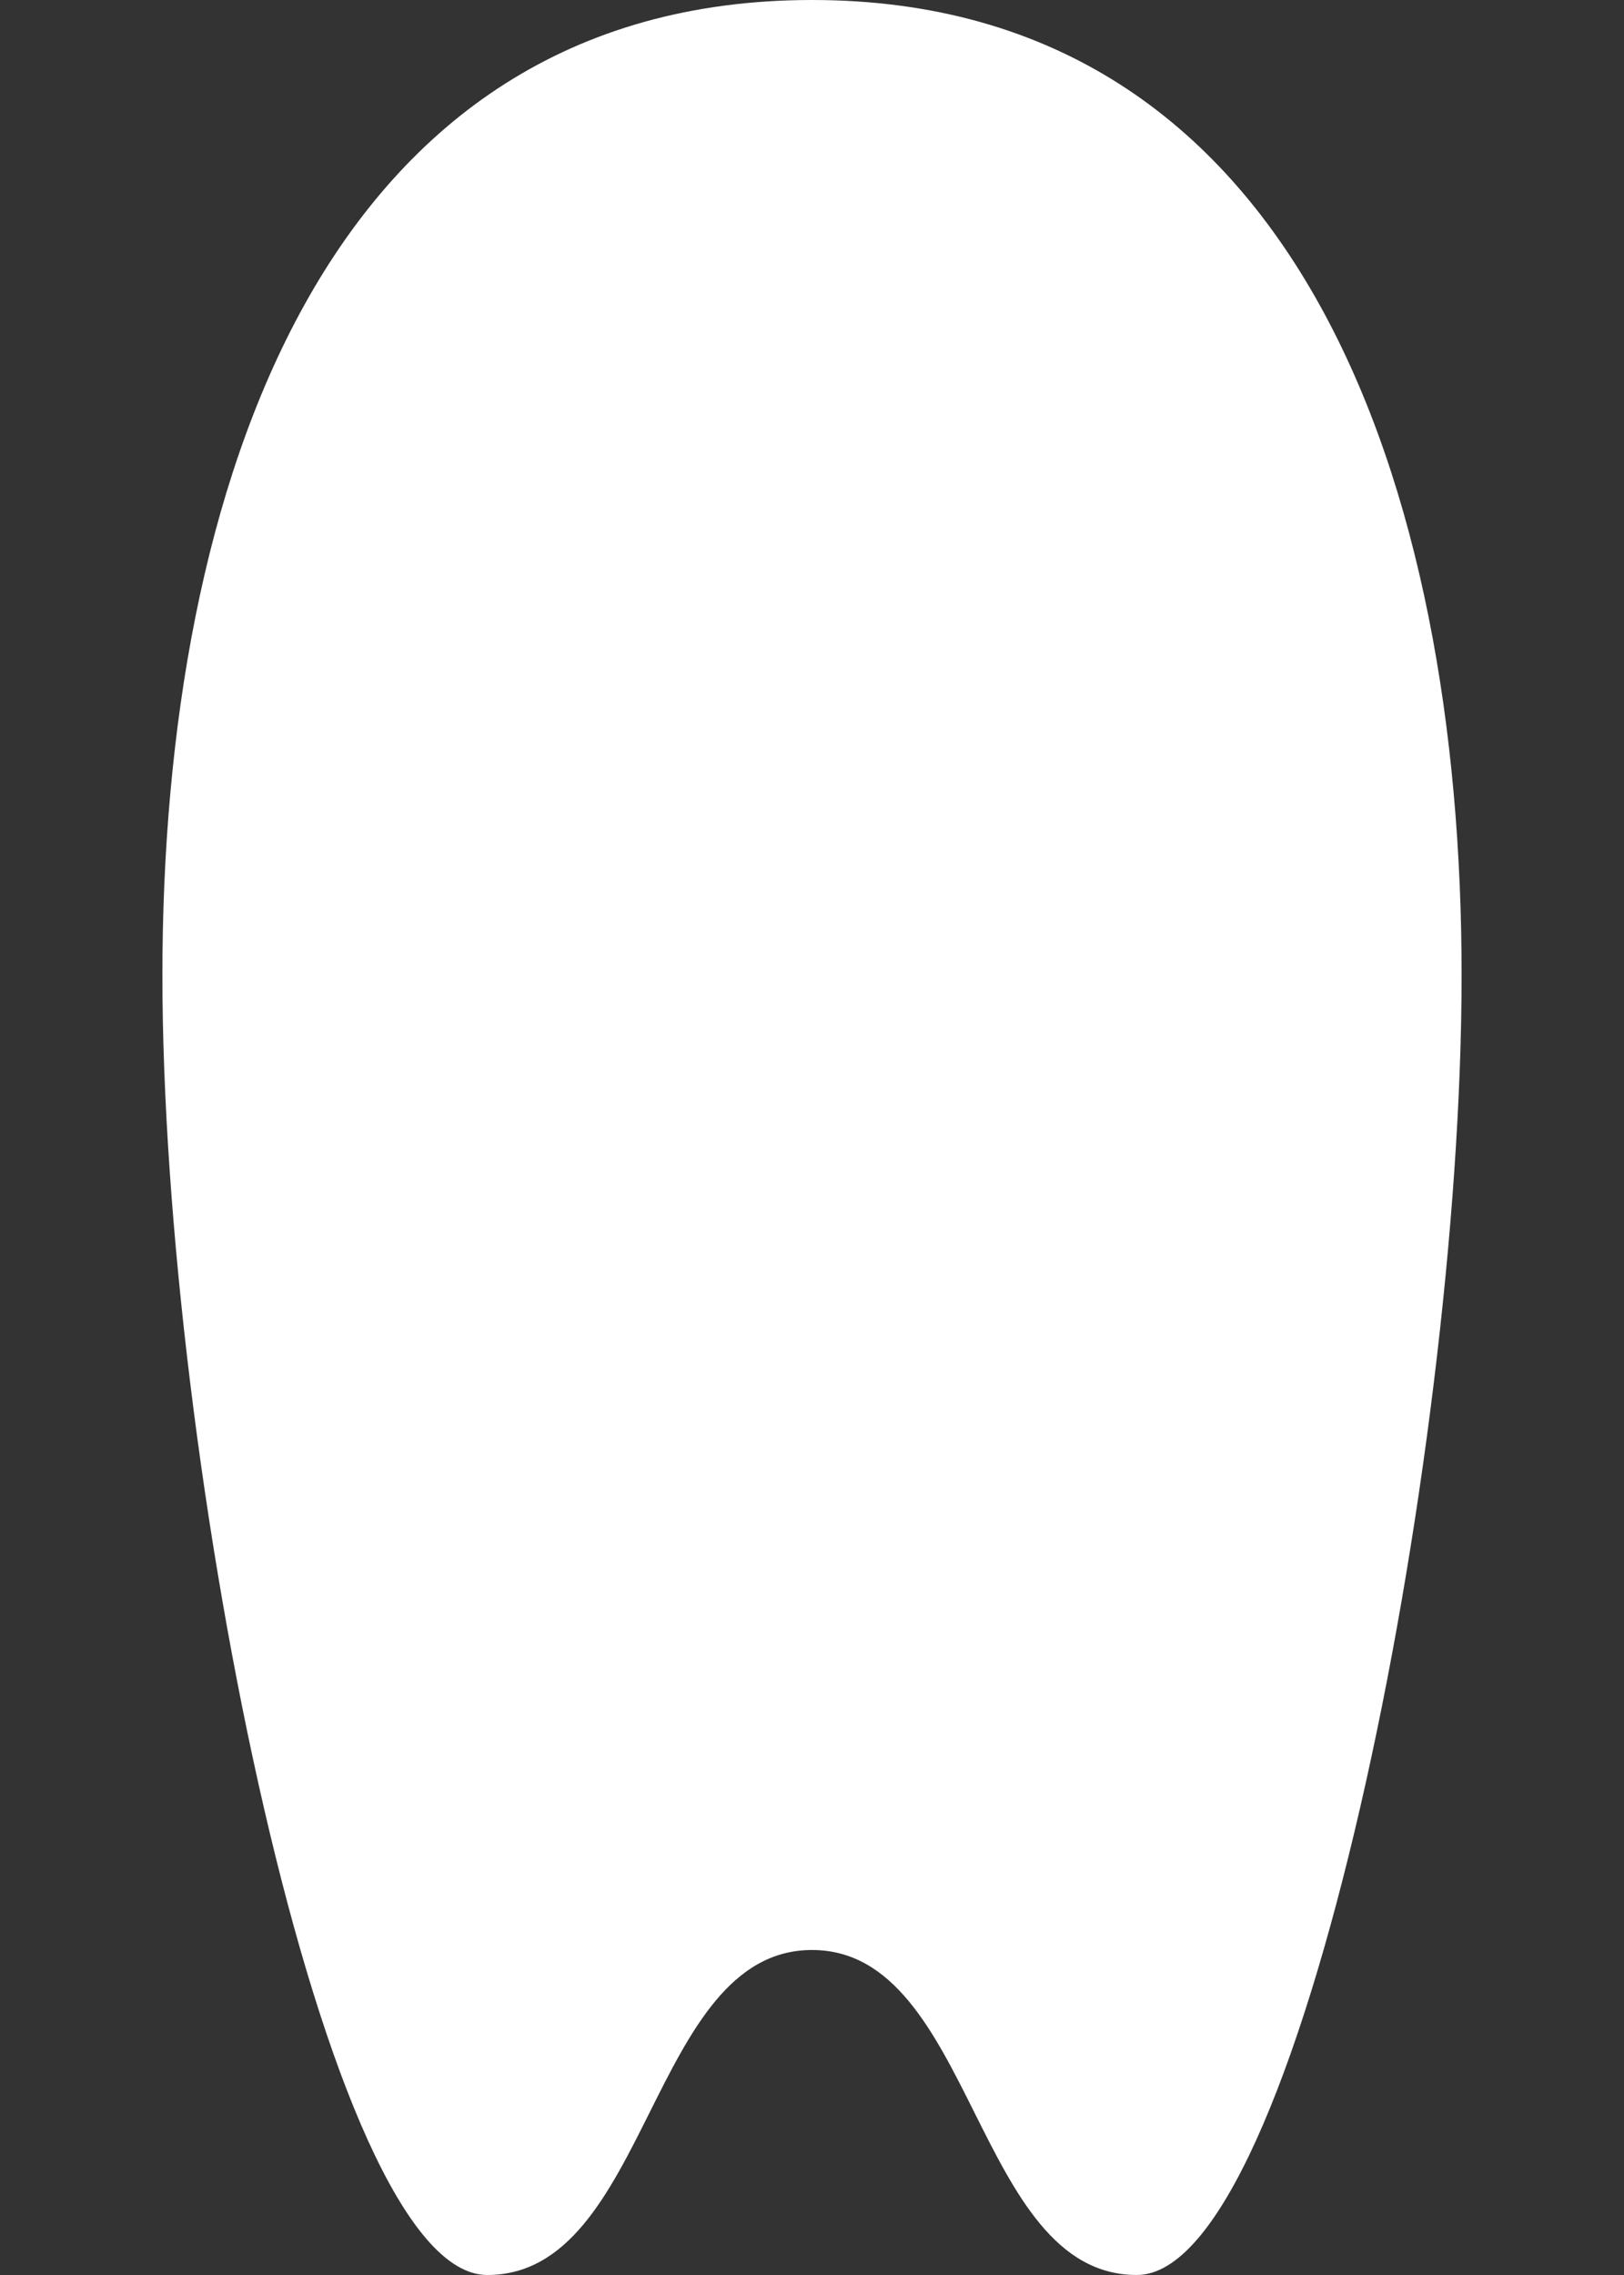 
<svg xmlns="http://www.w3.org/2000/svg" viewBox="0 0 100 140" fill="white">
  <rect x="0" y="0" width="100" height="140" fill="#333333" stroke="none"/>
  <path d="M50 0C20 0 10 30 10 60s10 80 20 80c10 0 10-20 20-20s10 20 20 20c10 0 20-50 20-80S80 0 50 0z"/>
</svg>
